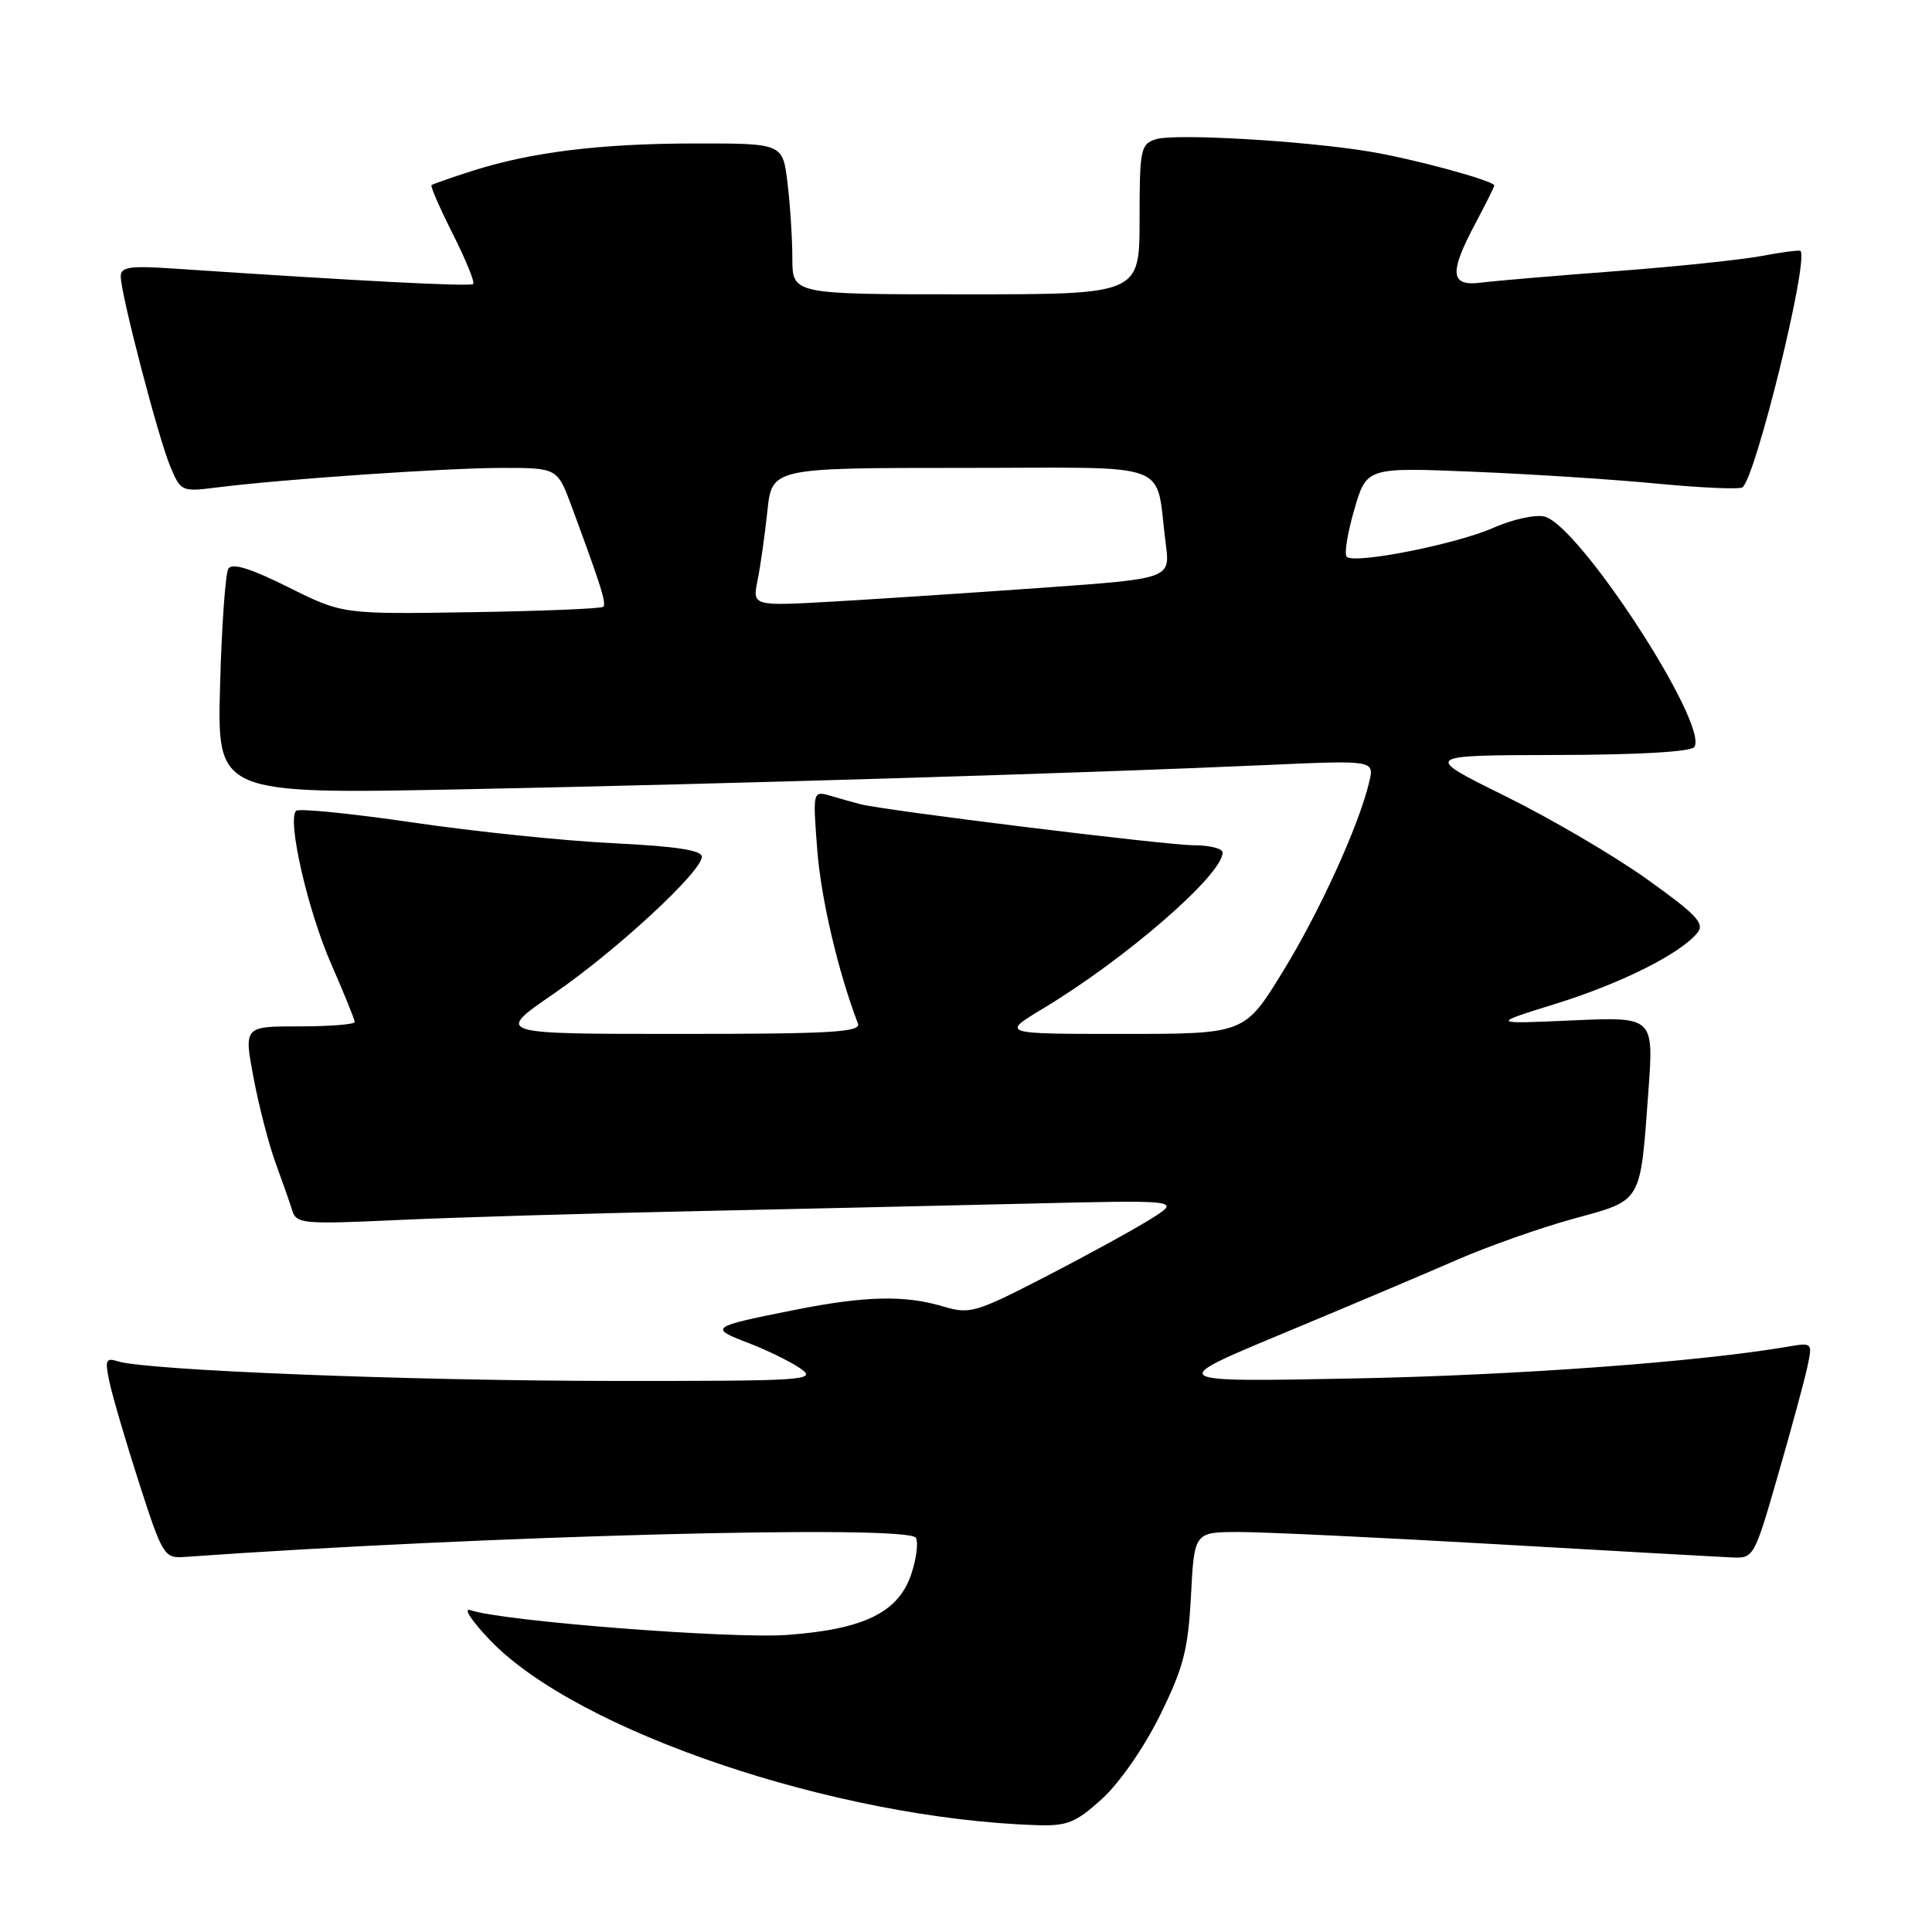 <?xml version="1.0" encoding="UTF-8" standalone="no"?>
<!DOCTYPE svg PUBLIC "-//W3C//DTD SVG 1.1//EN" "http://www.w3.org/Graphics/SVG/1.1/DTD/svg11.dtd" >
<svg xmlns="http://www.w3.org/2000/svg" xmlns:xlink="http://www.w3.org/1999/xlink" version="1.1" viewBox="0 0 256 256">
 <g >
 <path fill="currentColor"
d=" M 146.00 238.38 C 148.31 236.29 151.57 231.60 153.69 227.32 C 156.82 220.97 157.43 218.63 157.81 211.44 C 158.25 203.00 158.25 203.00 164.22 203.00 C 167.51 203.00 182.86 203.73 198.35 204.62 C 213.83 205.51 227.83 206.30 229.46 206.37 C 232.38 206.50 232.45 206.38 235.58 195.50 C 237.33 189.45 239.08 183.01 239.47 181.19 C 240.18 177.88 240.18 177.88 236.84 178.45 C 224.97 180.47 200.98 182.23 179.50 182.65 C 154.50 183.14 154.50 183.14 170.00 176.69 C 178.53 173.14 188.88 168.76 193.00 166.96 C 197.12 165.16 204.08 162.70 208.45 161.50 C 217.68 158.97 217.32 159.59 218.42 144.62 C 219.14 134.73 219.14 134.73 208.32 135.21 C 197.51 135.69 197.51 135.69 206.16 133.00 C 214.82 130.30 222.58 126.42 224.89 123.63 C 225.93 122.38 224.88 121.25 218.31 116.55 C 214.02 113.47 205.55 108.50 199.50 105.51 C 188.50 100.08 188.50 100.08 206.19 100.04 C 217.23 100.02 224.12 99.61 224.52 98.97 C 226.40 95.93 209.27 69.61 204.66 68.45 C 203.46 68.15 200.42 68.81 197.90 69.93 C 192.94 72.12 179.45 74.79 178.44 73.77 C 178.10 73.43 178.55 70.62 179.45 67.53 C 181.08 61.92 181.08 61.92 195.29 62.51 C 203.11 62.83 214.12 63.55 219.77 64.10 C 225.42 64.64 230.42 64.86 230.87 64.58 C 232.57 63.53 239.72 34.45 238.57 33.25 C 238.43 33.11 236.11 33.41 233.41 33.92 C 230.71 34.43 221.97 35.34 214.00 35.94 C 206.03 36.54 198.04 37.22 196.25 37.45 C 192.15 37.98 191.98 36.21 195.50 29.60 C 196.88 27.01 198.00 24.75 198.00 24.58 C 198.00 23.96 187.32 21.05 181.50 20.09 C 172.73 18.64 155.66 17.66 153.16 18.45 C 151.14 19.09 151.00 19.77 151.00 29.07 C 151.00 39.00 151.00 39.00 128.00 39.00 C 105.00 39.00 105.00 39.00 104.99 34.25 C 104.99 31.64 104.70 27.14 104.35 24.25 C 103.72 19.00 103.72 19.00 92.11 19.01 C 79.54 19.02 70.36 20.15 62.50 22.67 C 59.75 23.55 57.36 24.39 57.18 24.53 C 57.01 24.68 58.28 27.59 60.00 31.00 C 61.72 34.41 62.94 37.40 62.70 37.63 C 62.33 38.00 47.61 37.24 22.75 35.57 C 17.20 35.20 16.00 35.38 16.00 36.63 C 16.00 38.95 20.95 57.94 22.55 61.78 C 23.95 65.13 24.06 65.18 28.74 64.59 C 37.47 63.49 59.20 62.00 66.57 62.00 C 73.86 62.00 73.86 62.00 75.80 67.25 C 79.69 77.79 80.37 79.96 79.93 80.40 C 79.69 80.65 71.81 80.97 62.43 81.12 C 45.38 81.39 45.38 81.39 38.19 77.80 C 33.17 75.30 30.77 74.56 30.26 75.35 C 29.87 75.98 29.37 82.97 29.16 90.87 C 28.77 105.24 28.77 105.24 61.64 104.58 C 96.49 103.88 144.09 102.44 167.80 101.37 C 182.11 100.73 182.11 100.73 181.43 103.61 C 180.07 109.38 174.85 120.83 169.93 128.83 C 164.90 137.00 164.90 137.00 148.76 137.00 C 132.62 137.00 132.62 137.00 138.22 133.63 C 149.23 127.00 162.00 115.90 162.00 112.97 C 162.00 112.43 160.28 112.00 158.18 112.00 C 154.55 112.00 117.17 107.39 114.00 106.56 C 113.17 106.34 111.42 105.85 110.09 105.46 C 107.69 104.77 107.69 104.77 108.29 112.63 C 108.80 119.14 111.06 128.77 113.68 135.62 C 114.13 136.77 110.19 137.00 89.92 137.00 C 65.63 137.00 65.63 137.00 73.29 131.73 C 81.60 126.03 93.00 115.49 93.00 113.52 C 93.00 112.66 89.53 112.13 81.25 111.73 C 74.79 111.42 62.83 110.18 54.68 108.98 C 46.53 107.79 39.58 107.09 39.23 107.44 C 38.03 108.64 40.78 120.66 43.88 127.72 C 45.59 131.63 47.00 135.10 47.00 135.42 C 47.00 135.74 43.69 136.00 39.65 136.00 C 32.31 136.00 32.31 136.00 33.60 142.83 C 34.31 146.58 35.62 151.64 36.51 154.08 C 37.40 156.51 38.40 159.35 38.72 160.39 C 39.27 162.17 40.14 162.24 52.90 161.65 C 60.38 161.31 77.53 160.79 91.00 160.51 C 104.47 160.22 124.72 159.76 136.00 159.49 C 156.50 159.00 156.50 159.00 152.50 161.51 C 150.30 162.89 144.05 166.32 138.61 169.13 C 129.28 173.94 128.51 174.17 124.99 173.12 C 119.92 171.59 114.65 171.71 105.36 173.56 C 94.08 175.80 93.89 175.93 99.13 177.94 C 101.67 178.91 104.81 180.45 106.10 181.36 C 108.30 182.90 106.74 183.00 80.97 182.98 C 54.32 182.96 19.41 181.58 15.65 180.39 C 14.01 179.87 13.88 180.19 14.51 183.15 C 14.90 184.99 16.66 191.00 18.43 196.50 C 21.50 206.03 21.78 206.49 24.35 206.31 C 64.16 203.48 120.27 202.01 121.35 203.76 C 121.71 204.34 121.44 206.51 120.75 208.57 C 119.06 213.64 114.53 215.87 104.40 216.63 C 96.96 217.19 66.48 214.81 62.32 213.35 C 61.32 213.00 62.51 214.81 64.97 217.37 C 76.52 229.40 110.62 240.94 137.25 241.84 C 141.41 241.98 142.49 241.55 146.00 238.38 Z  M 100.38 76.91 C 100.76 75.04 101.34 70.91 101.68 67.75 C 102.28 62.00 102.28 62.00 127.56 62.00 C 156.10 62.00 153.00 60.84 154.47 72.08 C 155.07 76.67 155.07 76.67 138.29 77.87 C 129.05 78.53 116.59 79.35 110.59 79.70 C 99.69 80.32 99.69 80.32 100.38 76.91 Z "/>
</g>
</svg>